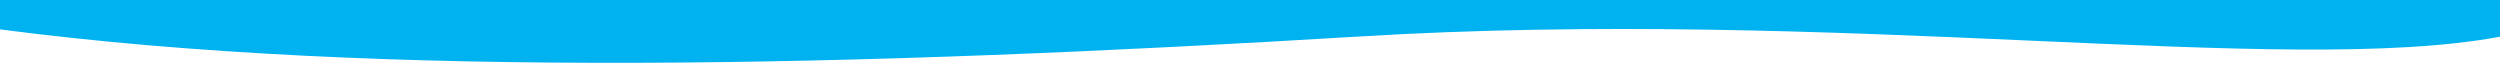 <svg viewBox="0 0 1440 37" fill="none" xmlns="http://www.w3.org/2000/svg">
<path d="M1440 21.152C1314.69 44.419 1061.63 3.807 780.816 21.152C500.408 38.074 220 45.688 0 16.922V-1.14441e-05H1440V21.152Z" fill="#00B2EF"/>
</svg>
